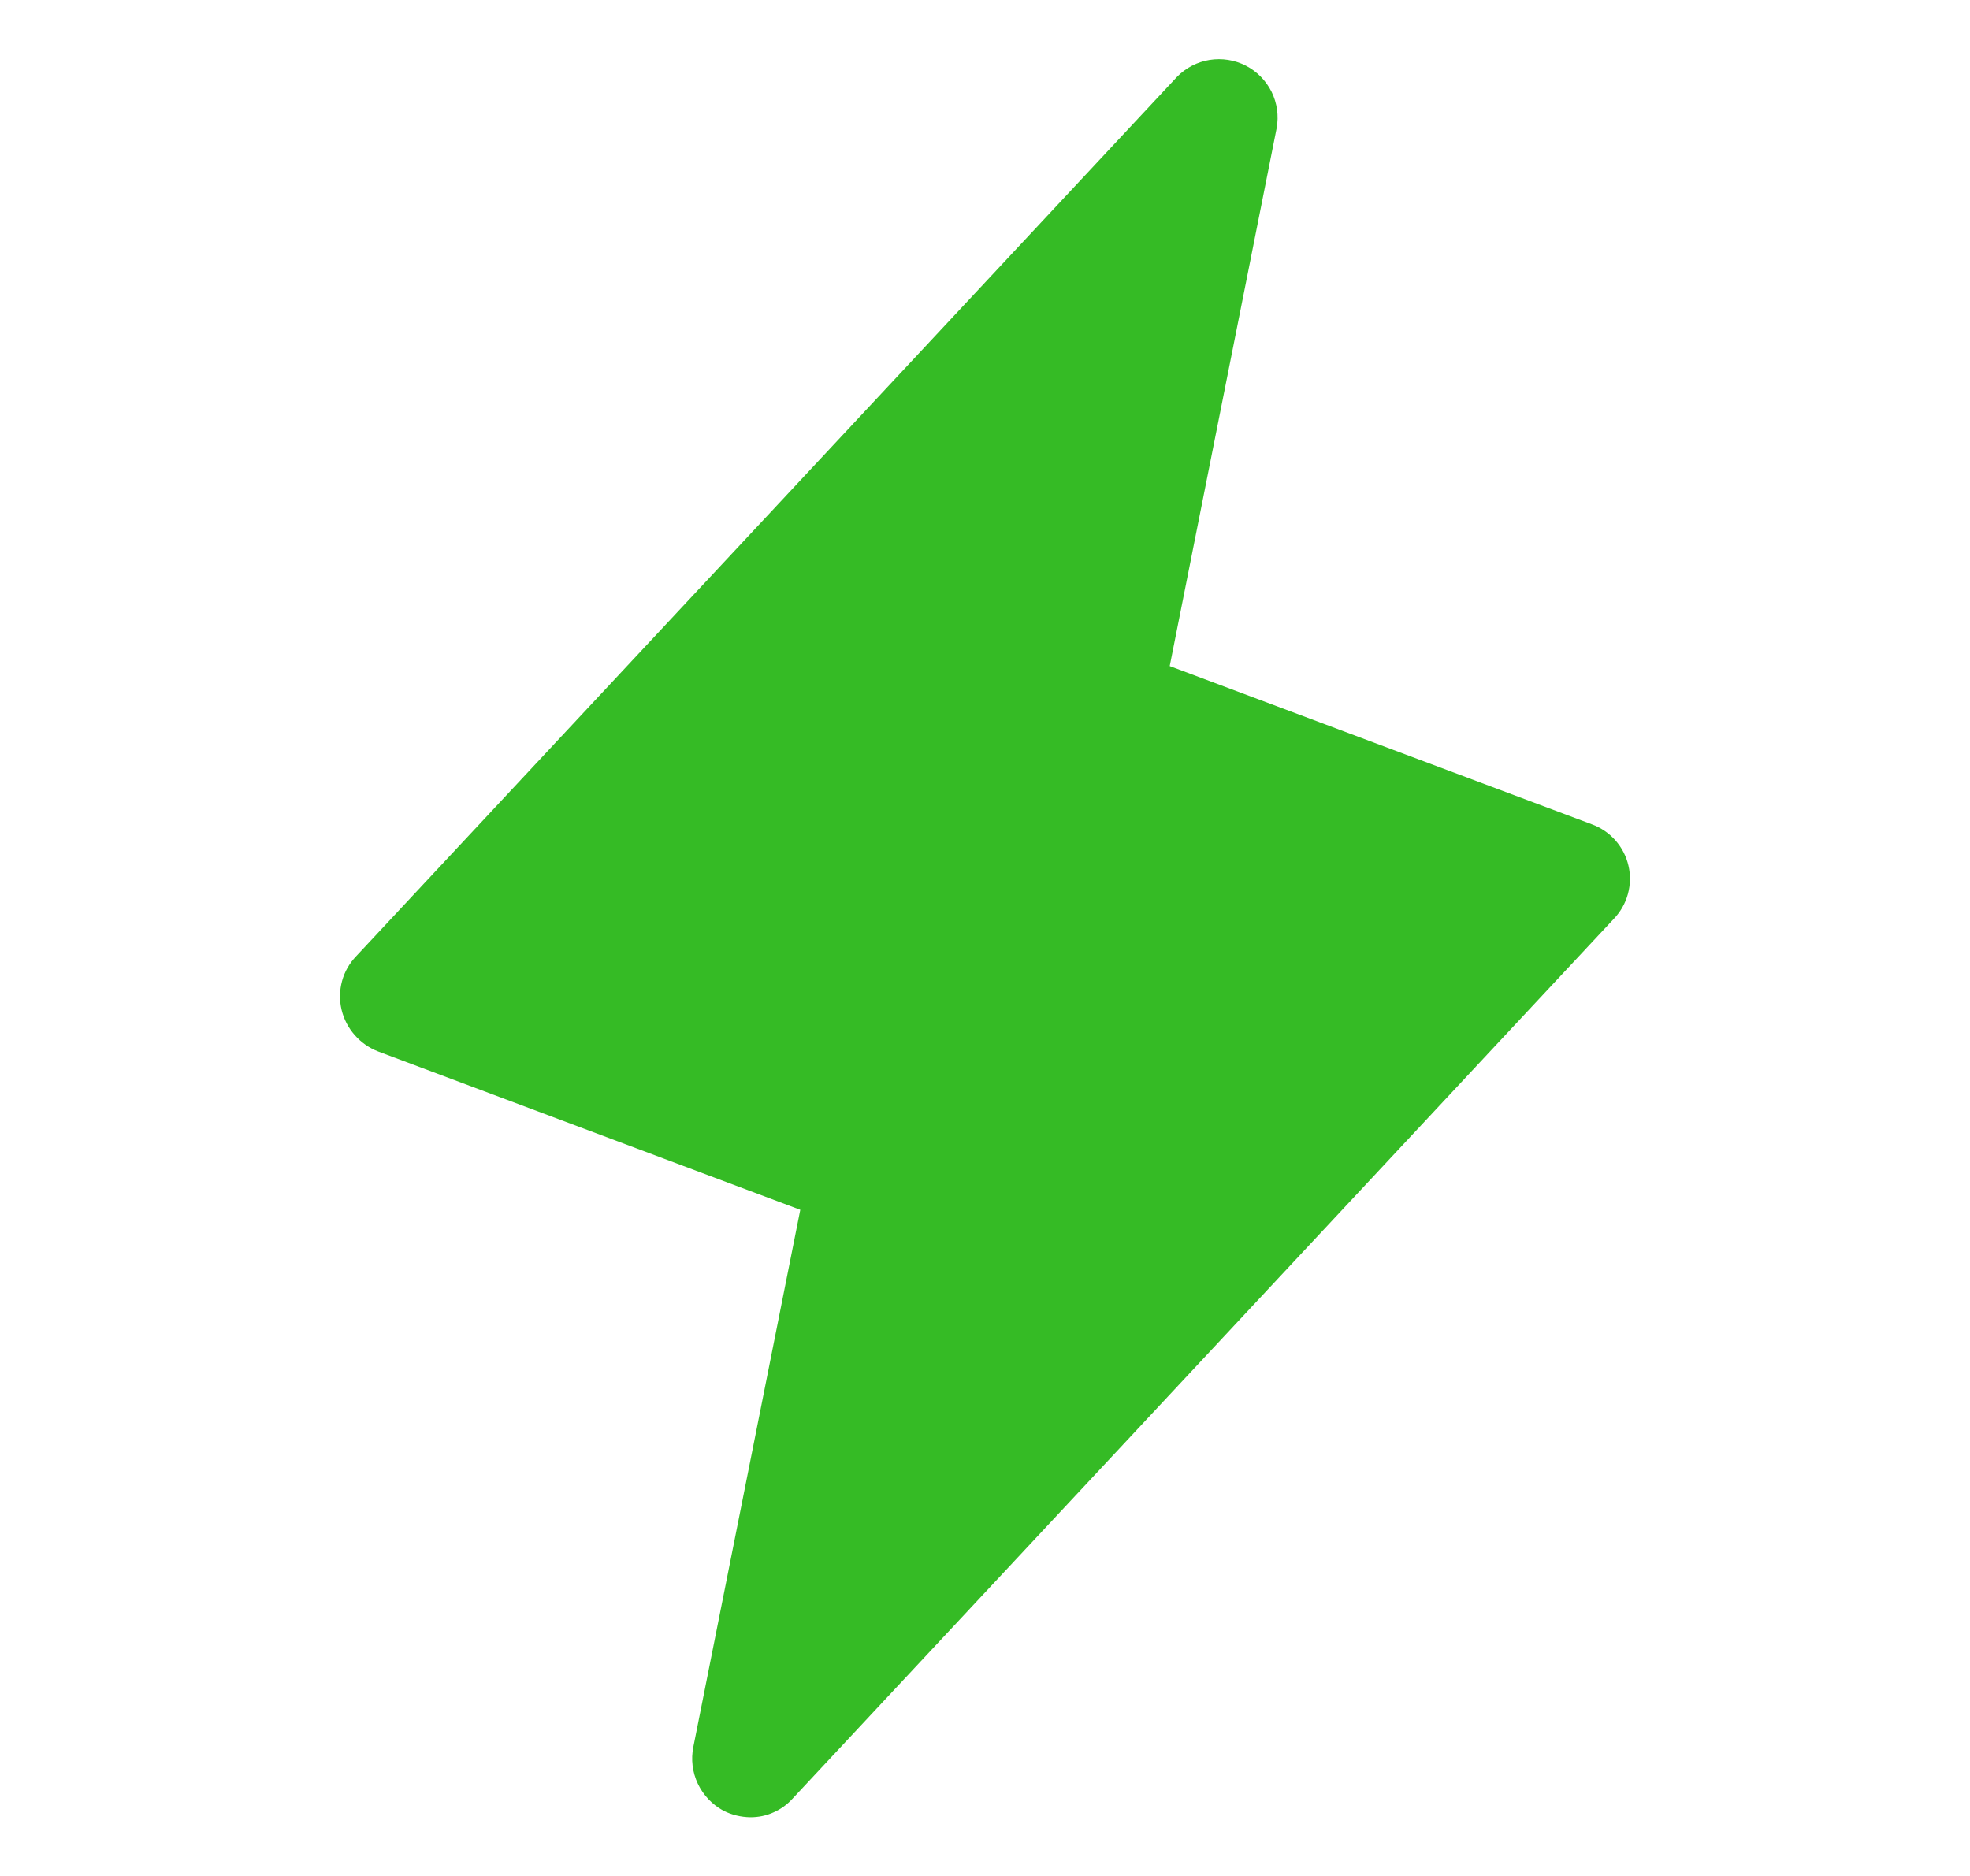 <svg width="21" height="20" viewBox="0 0 21 20" fill="none" xmlns="http://www.w3.org/2000/svg">
<path d="M17.203 9.796L8.453 19.171C8.396 19.235 8.327 19.286 8.248 19.321C8.17 19.357 8.086 19.374 8 19.374C7.899 19.373 7.801 19.349 7.711 19.304C7.592 19.239 7.497 19.139 7.439 19.017C7.381 18.894 7.364 18.757 7.391 18.624L8.531 12.898L4.031 11.21C3.935 11.173 3.849 11.113 3.781 11.035C3.713 10.958 3.665 10.865 3.641 10.765C3.617 10.664 3.619 10.559 3.646 10.46C3.673 10.36 3.725 10.269 3.797 10.194L12.547 0.819C12.64 0.724 12.762 0.66 12.894 0.639C13.026 0.618 13.161 0.639 13.28 0.7C13.399 0.761 13.495 0.859 13.555 0.979C13.614 1.099 13.633 1.235 13.609 1.366L12.469 7.101L16.969 8.788C17.065 8.823 17.152 8.882 17.22 8.959C17.288 9.036 17.336 9.128 17.359 9.228C17.383 9.329 17.38 9.433 17.353 9.532C17.326 9.631 17.274 9.722 17.203 9.796Z" fill="#35BB25"/>
</svg>
